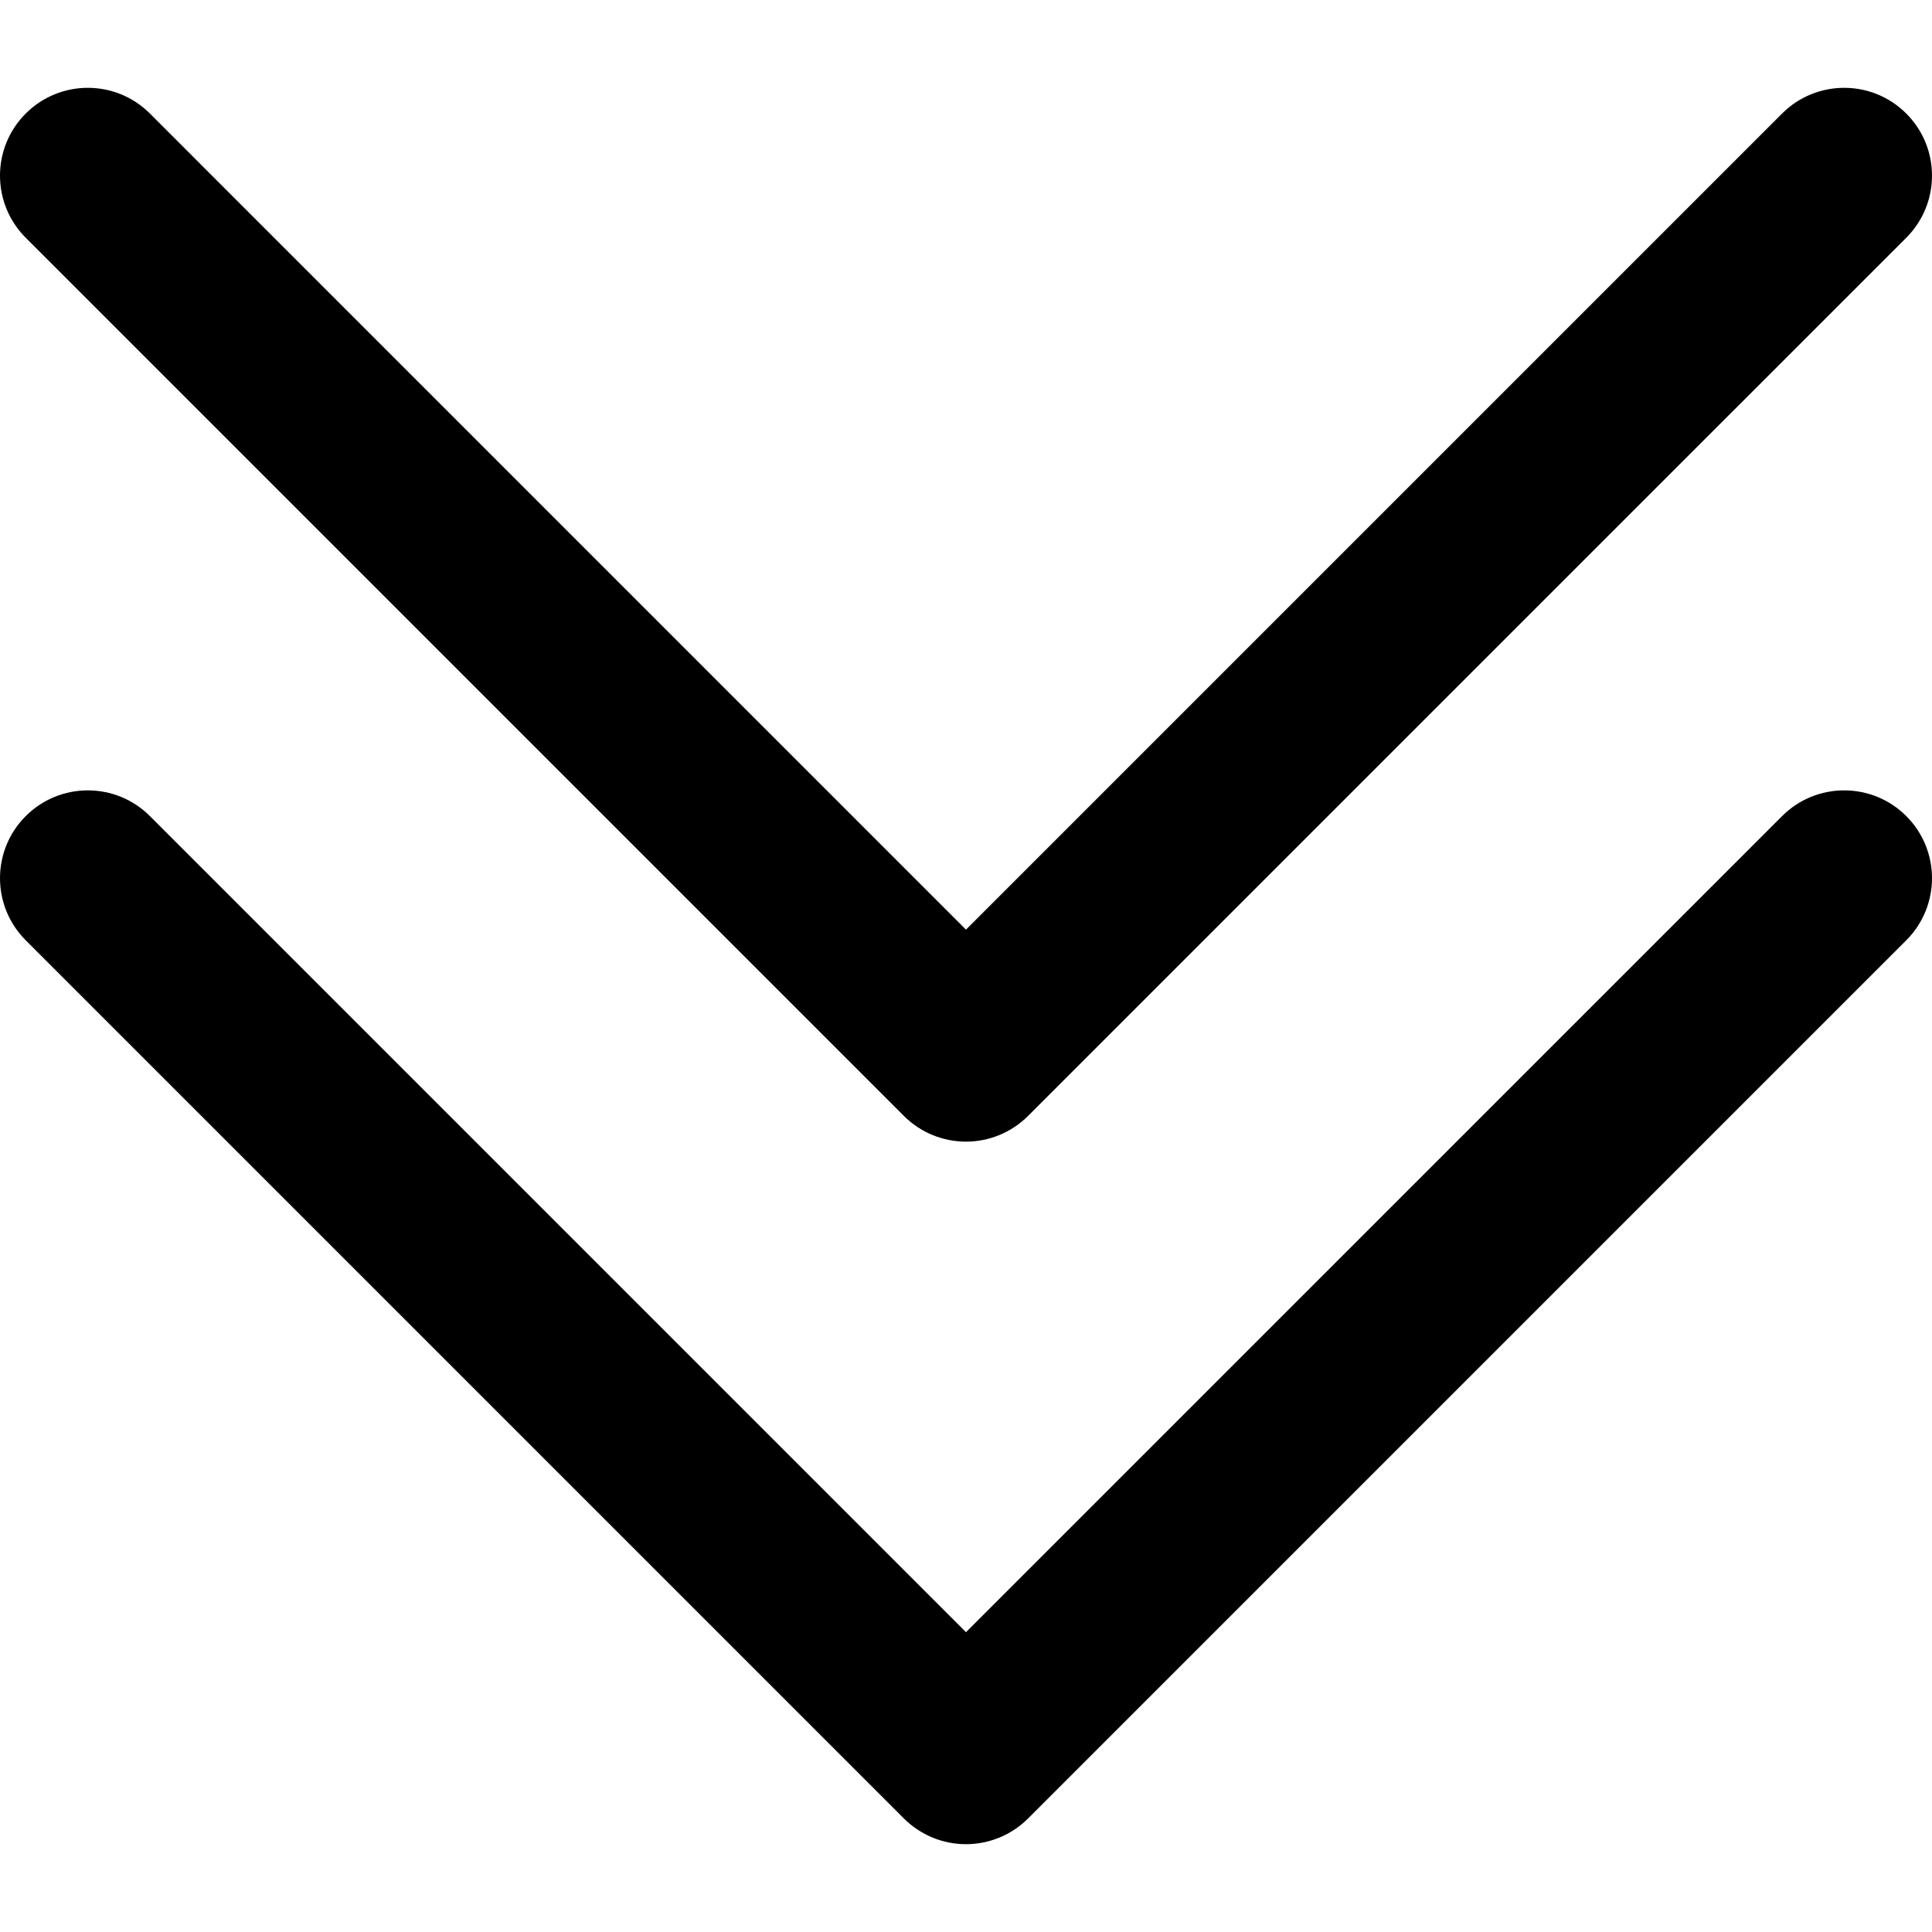<?xml version="1.0"?>
<svg xmlns="http://www.w3.org/2000/svg" xmlns:xlink="http://www.w3.org/1999/xlink" xmlns:svgjs="http://svgjs.com/svgjs" version="1.1" width="512" height="512" x="0" y="0" viewBox="0 0 330 330" style="enable-background:new 0 0 512 512" xml:space="preserve"><g transform="matrix(-6.123233995736766e-17,1,1,6.123233995736766e-17,0,-0)">
<g xmlns="http://www.w3.org/2000/svg" id="XMLID_27_">
	<path id="XMLID_28_" d="M310.607,154.391l-150-149.997c-5.857-5.858-15.355-5.858-21.213,0.001c-5.857,5.858-5.857,15.355,0,21.213   l139.393,139.39L139.394,304.394c-5.857,5.858-5.857,15.355,0,21.213c2.929,2.929,6.768,4.393,10.606,4.393   s7.678-1.464,10.607-4.394l150-150.003c2.813-2.813,4.393-6.628,4.393-10.606C315,161.019,313.42,157.204,310.607,154.391z" fill="#000000" data-original="#000000" style=""/>
	<path id="XMLID_29_" d="M195.001,164.996c0-3.979-1.581-7.794-4.394-10.607L40.606,4.393c-5.858-5.858-15.355-5.858-21.213,0.001   c-5.857,5.858-5.857,15.355,0.001,21.213l139.394,139.39L19.393,304.394c-5.857,5.858-5.857,15.355,0.001,21.213   C22.322,328.536,26.161,330,30,330s7.678-1.464,10.607-4.394l150.001-150.004C193.42,172.79,195.001,168.974,195.001,164.996z" fill="#000000" data-original="#000000" style=""/>
</g>
<g xmlns="http://www.w3.org/2000/svg">
</g>
<g xmlns="http://www.w3.org/2000/svg">
</g>
<g xmlns="http://www.w3.org/2000/svg">
</g>
<g xmlns="http://www.w3.org/2000/svg">
</g>
<g xmlns="http://www.w3.org/2000/svg">
</g>
<g xmlns="http://www.w3.org/2000/svg">
</g>
<g xmlns="http://www.w3.org/2000/svg">
</g>
<g xmlns="http://www.w3.org/2000/svg">
</g>
<g xmlns="http://www.w3.org/2000/svg">
</g>
<g xmlns="http://www.w3.org/2000/svg">
</g>
<g xmlns="http://www.w3.org/2000/svg">
</g>
<g xmlns="http://www.w3.org/2000/svg">
</g>
<g xmlns="http://www.w3.org/2000/svg">
</g>
<g xmlns="http://www.w3.org/2000/svg">
</g>
<g xmlns="http://www.w3.org/2000/svg">
</g>
</g></svg>

